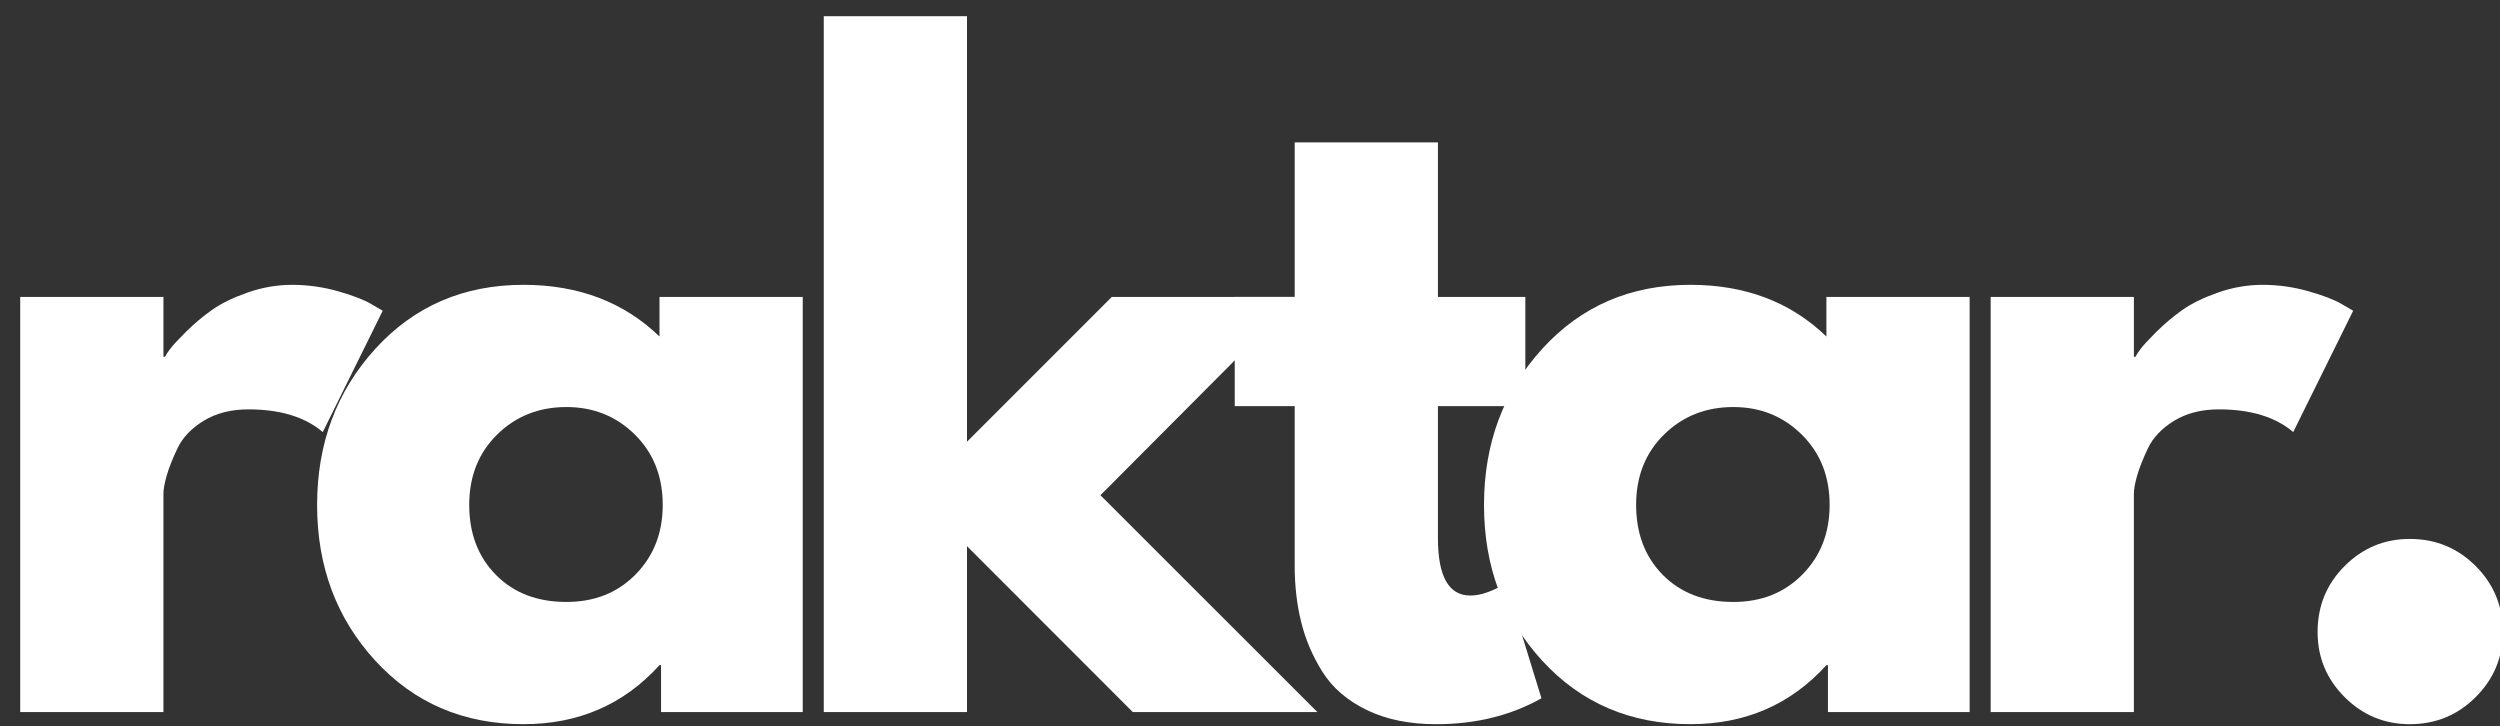 <svg width="303" height="88" xmlns="http://www.w3.org/2000/svg" zoomAndPan="magnify" preserveAspectRatio="xMidYMid meet" version="1.0">
 <rect width="100%" height="100%" fill="#333333" stroke="none"/>
 <defs>
  <g id="svg_1"/>
 </defs>
 <g>
  <title>Layer 1</title>
  <g fill="#ffffff" id="svg_2">
   <g id="svg_3">
    <g id="svg_4">
     <path d="m2.45,86.303l0,-50.312l17.359,0l0,7.25l0.188,0c0.133,-0.258 0.348,-0.582 0.641,-0.969c0.289,-0.395 0.926,-1.082 1.906,-2.062c0.988,-0.977 2.035,-1.859 3.141,-2.641c1.113,-0.789 2.551,-1.492 4.312,-2.109c1.77,-0.625 3.57,-0.938 5.406,-0.938c1.895,0 3.754,0.262 5.578,0.781c1.832,0.523 3.176,1.043 4.031,1.562l1.375,0.797l-7.266,14.703c-2.156,-1.832 -5.164,-2.75 -9.016,-2.75c-2.094,0 -3.898,0.461 -5.406,1.375c-1.5,0.918 -2.562,2.031 -3.188,3.344c-0.617,1.305 -1.055,2.414 -1.312,3.328c-0.262,0.918 -0.391,1.637 -0.391,2.156l0,26.484l-17.359,0l0,-0zm0,0" id="svg_5"/>
    </g>
   </g>
  </g>
  <g fill="#ffffff" id="svg_6">
   <g id="svg_7">
    <g id="svg_8">
     <path d="m45.495,80.084c-4.711,-5.133 -7.062,-11.426 -7.062,-18.875c0,-7.457 2.352,-13.77 7.062,-18.938c4.707,-5.164 10.691,-7.75 17.953,-7.75c6.664,0 12.16,2.09 16.484,6.266l0,-4.797l17.359,0l0,50.312l-17.172,0l0,-5.688l-0.188,0c-4.324,4.773 -9.82,7.156 -16.484,7.156c-7.262,0 -13.246,-2.562 -17.953,-7.688zm14.766,-27.422c-2.262,2.219 -3.391,5.062 -3.391,8.531c0,3.469 1.078,6.297 3.234,8.484c2.164,2.188 5.016,3.281 8.547,3.281c3.395,0 6.188,-1.109 8.375,-3.328c2.195,-2.227 3.297,-5.039 3.297,-8.438c0,-3.469 -1.133,-6.312 -3.391,-8.531c-2.25,-2.219 -5.012,-3.328 -8.281,-3.328c-3.336,0 -6.133,1.109 -8.391,3.328zm0,0" id="svg_9"/>
    </g>
   </g>
  </g>
  <g fill="#ffffff" id="svg_10">
   <g id="svg_11">
    <g id="svg_12">
     <path d="m157.31,35.991l-23.938,24.031l26.297,26.281l-22.375,0l-20.094,-20.109l0,20.109l-17.359,0l0,-84.344l17.359,0l0,51.578l17.547,-17.547l22.562,0l-0,0zm0,0" id="svg_13"/>
    </g>
   </g>
  </g>
  <g fill="#ffffff" id="svg_14">
   <g id="svg_15">
    <g id="svg_16">
     <path d="m156.917,35.991l0,-18.734l17.359,0l0,18.734l10.594,0l0,13.234l-10.594,0l0,15.984c0,4.648 1.305,6.969 3.922,6.969c0.656,0 1.344,-0.129 2.062,-0.391c0.719,-0.258 1.273,-0.52 1.672,-0.781l0.578,-0.391l4.312,14.016c-3.719,2.094 -7.969,3.141 -12.75,3.141c-3.262,0 -6.07,-0.574 -8.422,-1.719c-2.355,-1.145 -4.141,-2.68 -5.359,-4.609c-1.211,-1.926 -2.074,-3.953 -2.594,-6.078c-0.523,-2.125 -0.781,-4.395 -0.781,-6.812l0,-19.328l-7.266,0l0,-13.234l7.266,0l-0,0zm0,0" id="svg_17"/>
    </g>
   </g>
  </g>
  <g fill="#ffffff" id="svg_18">
   <g id="svg_19">
    <g id="svg_20">
     <path d="m186.923,80.084c-4.711,-5.133 -7.062,-11.426 -7.062,-18.875c0,-7.457 2.352,-13.77 7.062,-18.938c4.707,-5.164 10.691,-7.75 17.953,-7.75c6.664,0 12.16,2.09 16.484,6.266l0,-4.797l17.359,0l0,50.312l-17.172,0l0,-5.688l-0.188,0c-4.324,4.773 -9.82,7.156 -16.484,7.156c-7.262,0 -13.246,-2.562 -17.953,-7.688zm14.766,-27.422c-2.262,2.219 -3.391,5.062 -3.391,8.531c0,3.469 1.078,6.297 3.234,8.484c2.164,2.188 5.016,3.281 8.547,3.281c3.395,0 6.188,-1.109 8.375,-3.328c2.195,-2.227 3.297,-5.039 3.297,-8.438c0,-3.469 -1.133,-6.312 -3.391,-8.531c-2.25,-2.219 -5.012,-3.328 -8.281,-3.328c-3.336,0 -6.133,1.109 -8.391,3.328zm0,0" id="svg_21"/>
    </g>
   </g>
  </g>
  <g fill="#ffffff" id="svg_22">
   <g id="svg_23">
    <g id="svg_24">
     <path d="m241.268,86.303l0,-50.312l17.359,0l0,7.25l0.188,0c0.133,-0.258 0.348,-0.582 0.641,-0.969c0.289,-0.395 0.926,-1.082 1.906,-2.062c0.988,-0.977 2.035,-1.859 3.141,-2.641c1.113,-0.789 2.551,-1.492 4.312,-2.109c1.77,-0.625 3.57,-0.938 5.406,-0.938c1.895,0 3.754,0.262 5.578,0.781c1.832,0.523 3.176,1.043 4.031,1.562l1.375,0.797l-7.266,14.703c-2.156,-1.832 -5.164,-2.75 -9.016,-2.75c-2.094,0 -3.898,0.461 -5.406,1.375c-1.5,0.918 -2.562,2.031 -3.188,3.344c-0.617,1.305 -1.055,2.414 -1.312,3.328c-0.262,0.918 -0.391,1.637 -0.391,2.156l0,26.484l-17.359,0l0,-0zm0,0" id="svg_25"/>
    </g>
   </g>
  </g>
  <g fill="#ffffff" id="svg_26">
   <g id="svg_27">
    <g id="svg_28">
     <path d="m292.063,65.319c3.133,0 5.797,1.094 7.984,3.281c2.195,2.188 3.297,4.855 3.297,8c0,3.074 -1.102,5.703 -3.297,7.891c-2.188,2.188 -4.852,3.281 -7.984,3.281c-3.074,0 -5.703,-1.094 -7.891,-3.281c-2.188,-2.188 -3.281,-4.816 -3.281,-7.891c0,-3.145 1.094,-5.812 3.281,-8c2.188,-2.188 4.816,-3.281 7.891,-3.281zm0,0" id="svg_29"/>
    </g>
   </g>
  </g>
 </g>
</svg>